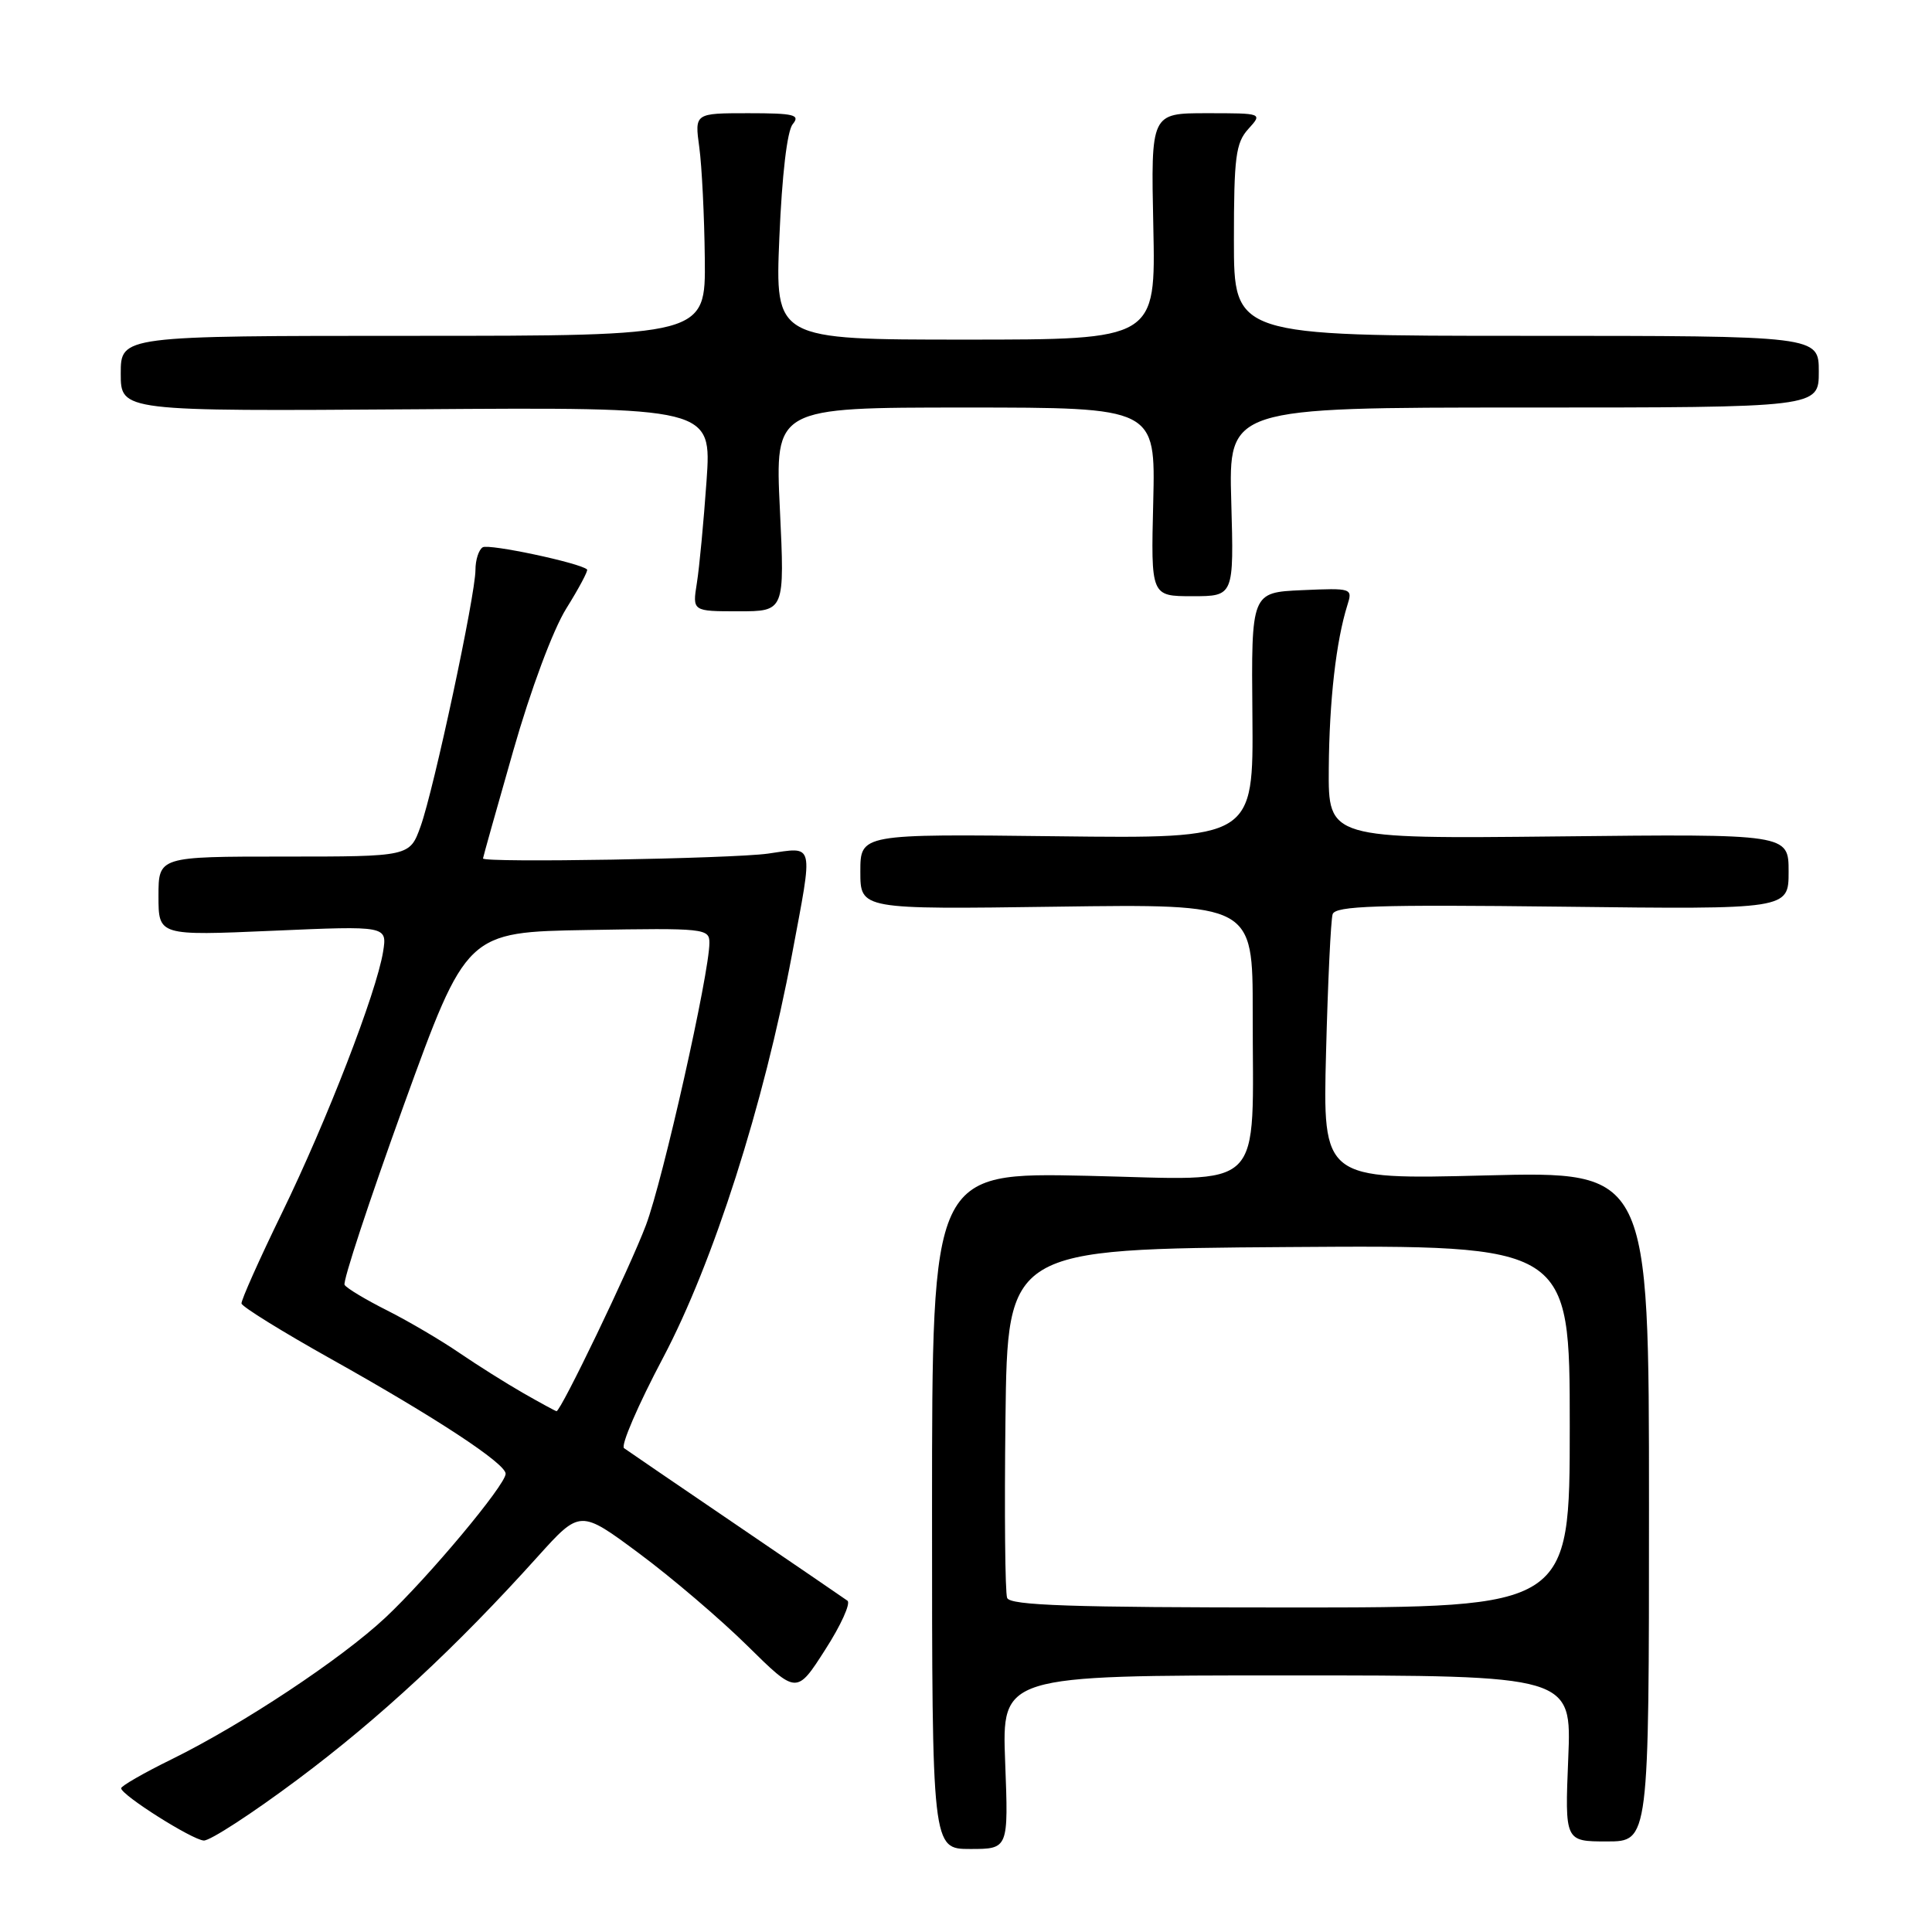 <?xml version="1.0" encoding="UTF-8" standalone="no"?>
<!DOCTYPE svg PUBLIC "-//W3C//DTD SVG 1.1//EN" "http://www.w3.org/Graphics/SVG/1.1/DTD/svg11.dtd" >
<svg xmlns="http://www.w3.org/2000/svg" xmlns:xlink="http://www.w3.org/1999/xlink" version="1.1" viewBox="0 0 256 256">
 <g >
 <path fill="currentColor"
d=" M 133.19 233.50 C 132.75 222.00 132.75 222.00 170.50 222.00 C 208.26 222.00 208.26 222.00 207.80 233.00 C 207.35 244.00 207.35 244.00 212.93 244.00 C 218.50 244.00 218.50 244.00 218.50 199.60 C 218.50 155.20 218.50 155.20 196.89 155.75 C 175.27 156.30 175.27 156.30 175.71 139.40 C 175.95 130.10 176.34 121.89 176.58 121.14 C 176.94 120.03 182.39 119.85 207.01 120.14 C 237.00 120.50 237.00 120.50 237.00 115.50 C 237.00 110.50 237.00 110.50 206.50 110.83 C 176.00 111.15 176.00 111.15 176.07 101.83 C 176.14 92.80 177.04 84.96 178.53 80.20 C 179.25 77.94 179.15 77.91 172.53 78.20 C 165.80 78.50 165.80 78.50 165.95 94.81 C 166.09 111.12 166.09 111.12 140.04 110.81 C 114.00 110.50 114.00 110.50 114.00 115.50 C 114.00 120.50 114.00 120.50 140.00 120.14 C 166.00 119.78 166.00 119.78 165.99 134.14 C 165.97 158.41 168.07 156.34 144.10 155.80 C 123.50 155.35 123.50 155.35 123.50 200.17 C 123.50 245.00 123.50 245.00 128.56 245.00 C 133.63 245.00 133.63 245.00 133.19 233.50 Z  M 39.44 235.79 C 50.30 227.68 60.49 218.22 71.25 206.26 C 76.87 200.03 76.87 200.03 84.68 205.83 C 88.98 209.02 95.44 214.53 99.03 218.07 C 105.56 224.51 105.56 224.51 109.34 218.60 C 111.43 215.36 112.75 212.43 112.29 212.10 C 111.83 211.77 105.18 207.22 97.50 202.00 C 89.82 196.78 83.16 192.23 82.69 191.89 C 82.22 191.56 84.55 186.16 87.87 179.89 C 94.52 167.30 101.21 146.38 104.94 126.50 C 107.78 111.32 108.00 112.22 101.75 113.11 C 96.99 113.78 64.00 114.35 64.00 113.75 C 64.00 113.61 65.80 107.20 68.00 99.51 C 70.32 91.38 73.26 83.49 75.03 80.64 C 76.71 77.95 77.95 75.62 77.79 75.46 C 76.91 74.60 64.77 72.02 63.96 72.52 C 63.43 72.85 63.00 74.20 63.00 75.52 C 63.00 78.85 57.49 104.61 55.73 109.50 C 54.29 113.50 54.29 113.50 37.64 113.50 C 21.00 113.50 21.00 113.50 21.00 118.74 C 21.00 123.99 21.00 123.99 36.16 123.33 C 51.31 122.67 51.31 122.67 50.76 126.12 C 49.87 131.56 43.32 148.48 37.36 160.72 C 34.35 166.90 31.94 172.30 32.00 172.72 C 32.07 173.15 37.38 176.44 43.81 180.04 C 57.80 187.87 67.00 193.92 67.00 195.28 C 67.00 196.76 56.72 209.05 51.06 214.35 C 45.19 219.84 32.14 228.49 22.75 233.11 C 19.04 234.93 16.02 236.67 16.05 236.96 C 16.15 237.91 25.45 243.78 27.00 243.88 C 27.82 243.93 33.42 240.29 39.44 235.79 Z  M 103.34 67.50 C 102.69 54.00 102.69 54.00 127.90 54.00 C 153.11 54.00 153.11 54.00 152.81 66.50 C 152.50 79.00 152.50 79.00 158.00 79.00 C 163.50 79.00 163.50 79.00 163.15 66.50 C 162.79 54.00 162.79 54.00 201.90 54.00 C 241.00 54.00 241.00 54.00 241.00 49.25 C 241.00 44.50 241.00 44.50 202.25 44.50 C 163.50 44.50 163.50 44.50 163.50 31.85 C 163.50 20.82 163.74 18.94 165.40 17.10 C 167.31 15.00 167.31 15.00 159.90 15.00 C 152.50 15.00 152.50 15.00 152.82 30.00 C 153.14 45.00 153.14 45.00 127.92 45.00 C 102.70 45.00 102.70 45.00 103.27 31.45 C 103.62 23.17 104.30 17.34 105.04 16.45 C 106.07 15.21 105.24 15.00 99.14 15.00 C 92.04 15.00 92.04 15.00 92.66 19.52 C 93.00 22.01 93.33 28.65 93.39 34.27 C 93.50 44.50 93.50 44.50 54.75 44.50 C 16.00 44.50 16.00 44.50 16.00 49.50 C 16.00 54.50 16.00 54.50 55.15 54.23 C 94.30 53.95 94.30 53.95 93.62 63.73 C 93.24 69.10 92.67 75.19 92.34 77.25 C 91.74 81.00 91.74 81.00 97.86 81.00 C 103.98 81.00 103.98 81.00 103.34 67.50 Z  M 133.45 211.73 C 133.18 211.03 133.08 200.34 133.23 187.98 C 133.50 165.50 133.50 165.50 170.75 165.24 C 208.00 164.98 208.00 164.98 208.00 188.99 C 208.00 213.00 208.00 213.00 170.97 213.00 C 141.91 213.00 133.83 212.73 133.45 211.73 Z  M 69.33 184.59 C 67.04 183.28 63.22 180.87 60.83 179.24 C 58.45 177.61 54.17 175.09 51.32 173.65 C 48.47 172.22 45.92 170.69 45.66 170.25 C 45.39 169.82 48.92 159.13 53.49 146.48 C 61.82 123.50 61.82 123.50 77.91 123.23 C 93.37 122.96 94.00 123.03 94.00 124.93 C 94.00 128.96 87.84 156.39 85.59 162.34 C 83.48 167.95 74.31 187.02 73.74 186.99 C 73.61 186.98 71.62 185.90 69.33 184.59 Z "/>
</g>
</svg>